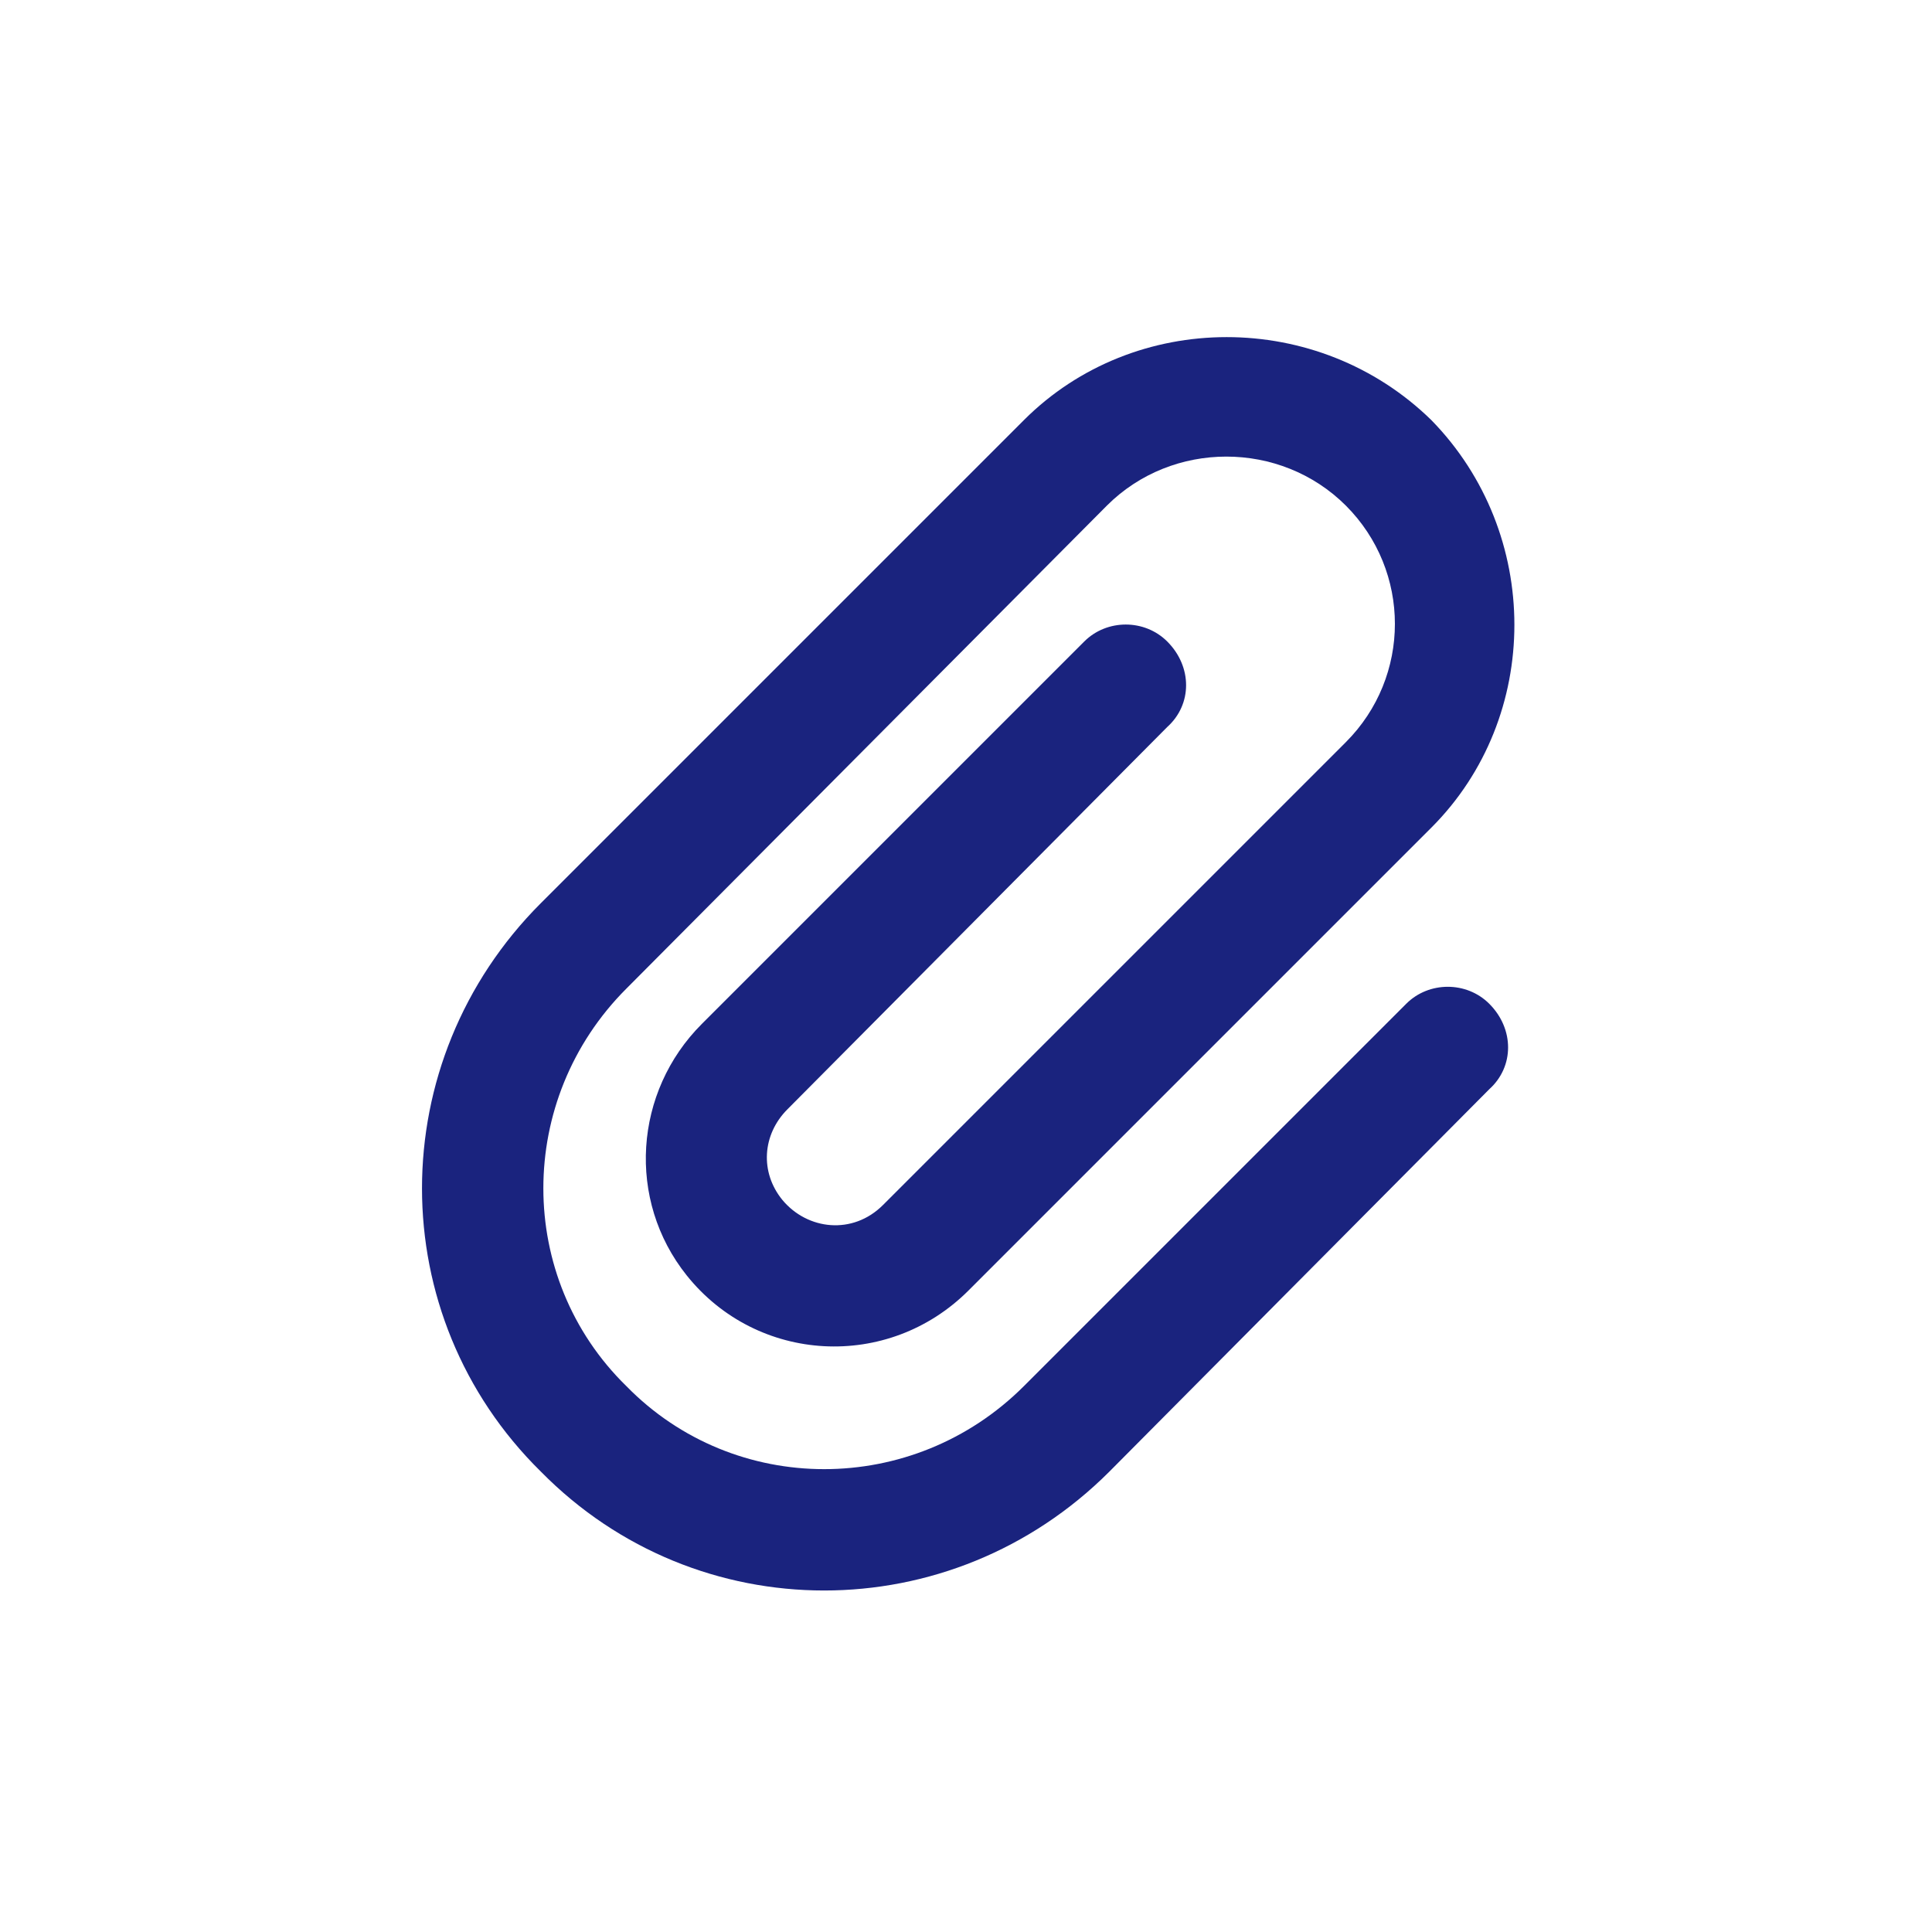 <svg width="24" height="24" viewBox="0 0 24 24" fill="none" xmlns="http://www.w3.org/2000/svg">
<path d="M16.719 6.281C15.906 5.469 14.562 5.469 13.75 6.281L7.781 12.281C6.406 13.656 6.406 15.875 7.781 17.219C9.125 18.594 11.344 18.594 12.719 17.219L17.469 12.469C17.75 12.188 18.219 12.188 18.5 12.469C18.812 12.781 18.812 13.25 18.5 13.531L13.781 18.281C11.812 20.25 8.656 20.25 6.719 18.281C4.75 16.344 4.75 13.188 6.719 11.219L12.719 5.219C14.094 3.844 16.375 3.844 17.781 5.219C19.156 6.625 19.156 8.906 17.781 10.281L12.031 16.031C11.031 17.031 9.406 16.938 8.531 15.844C7.781 14.906 7.875 13.562 8.719 12.719L13.469 7.969C13.75 7.688 14.219 7.688 14.5 7.969C14.812 8.281 14.812 8.75 14.5 9.031L9.781 13.781C9.469 14.094 9.438 14.562 9.719 14.906C10.031 15.281 10.594 15.344 10.969 14.969L16.719 9.219C17.531 8.406 17.531 7.094 16.719 6.281Z" fill="#1A237E"/>
</svg>
